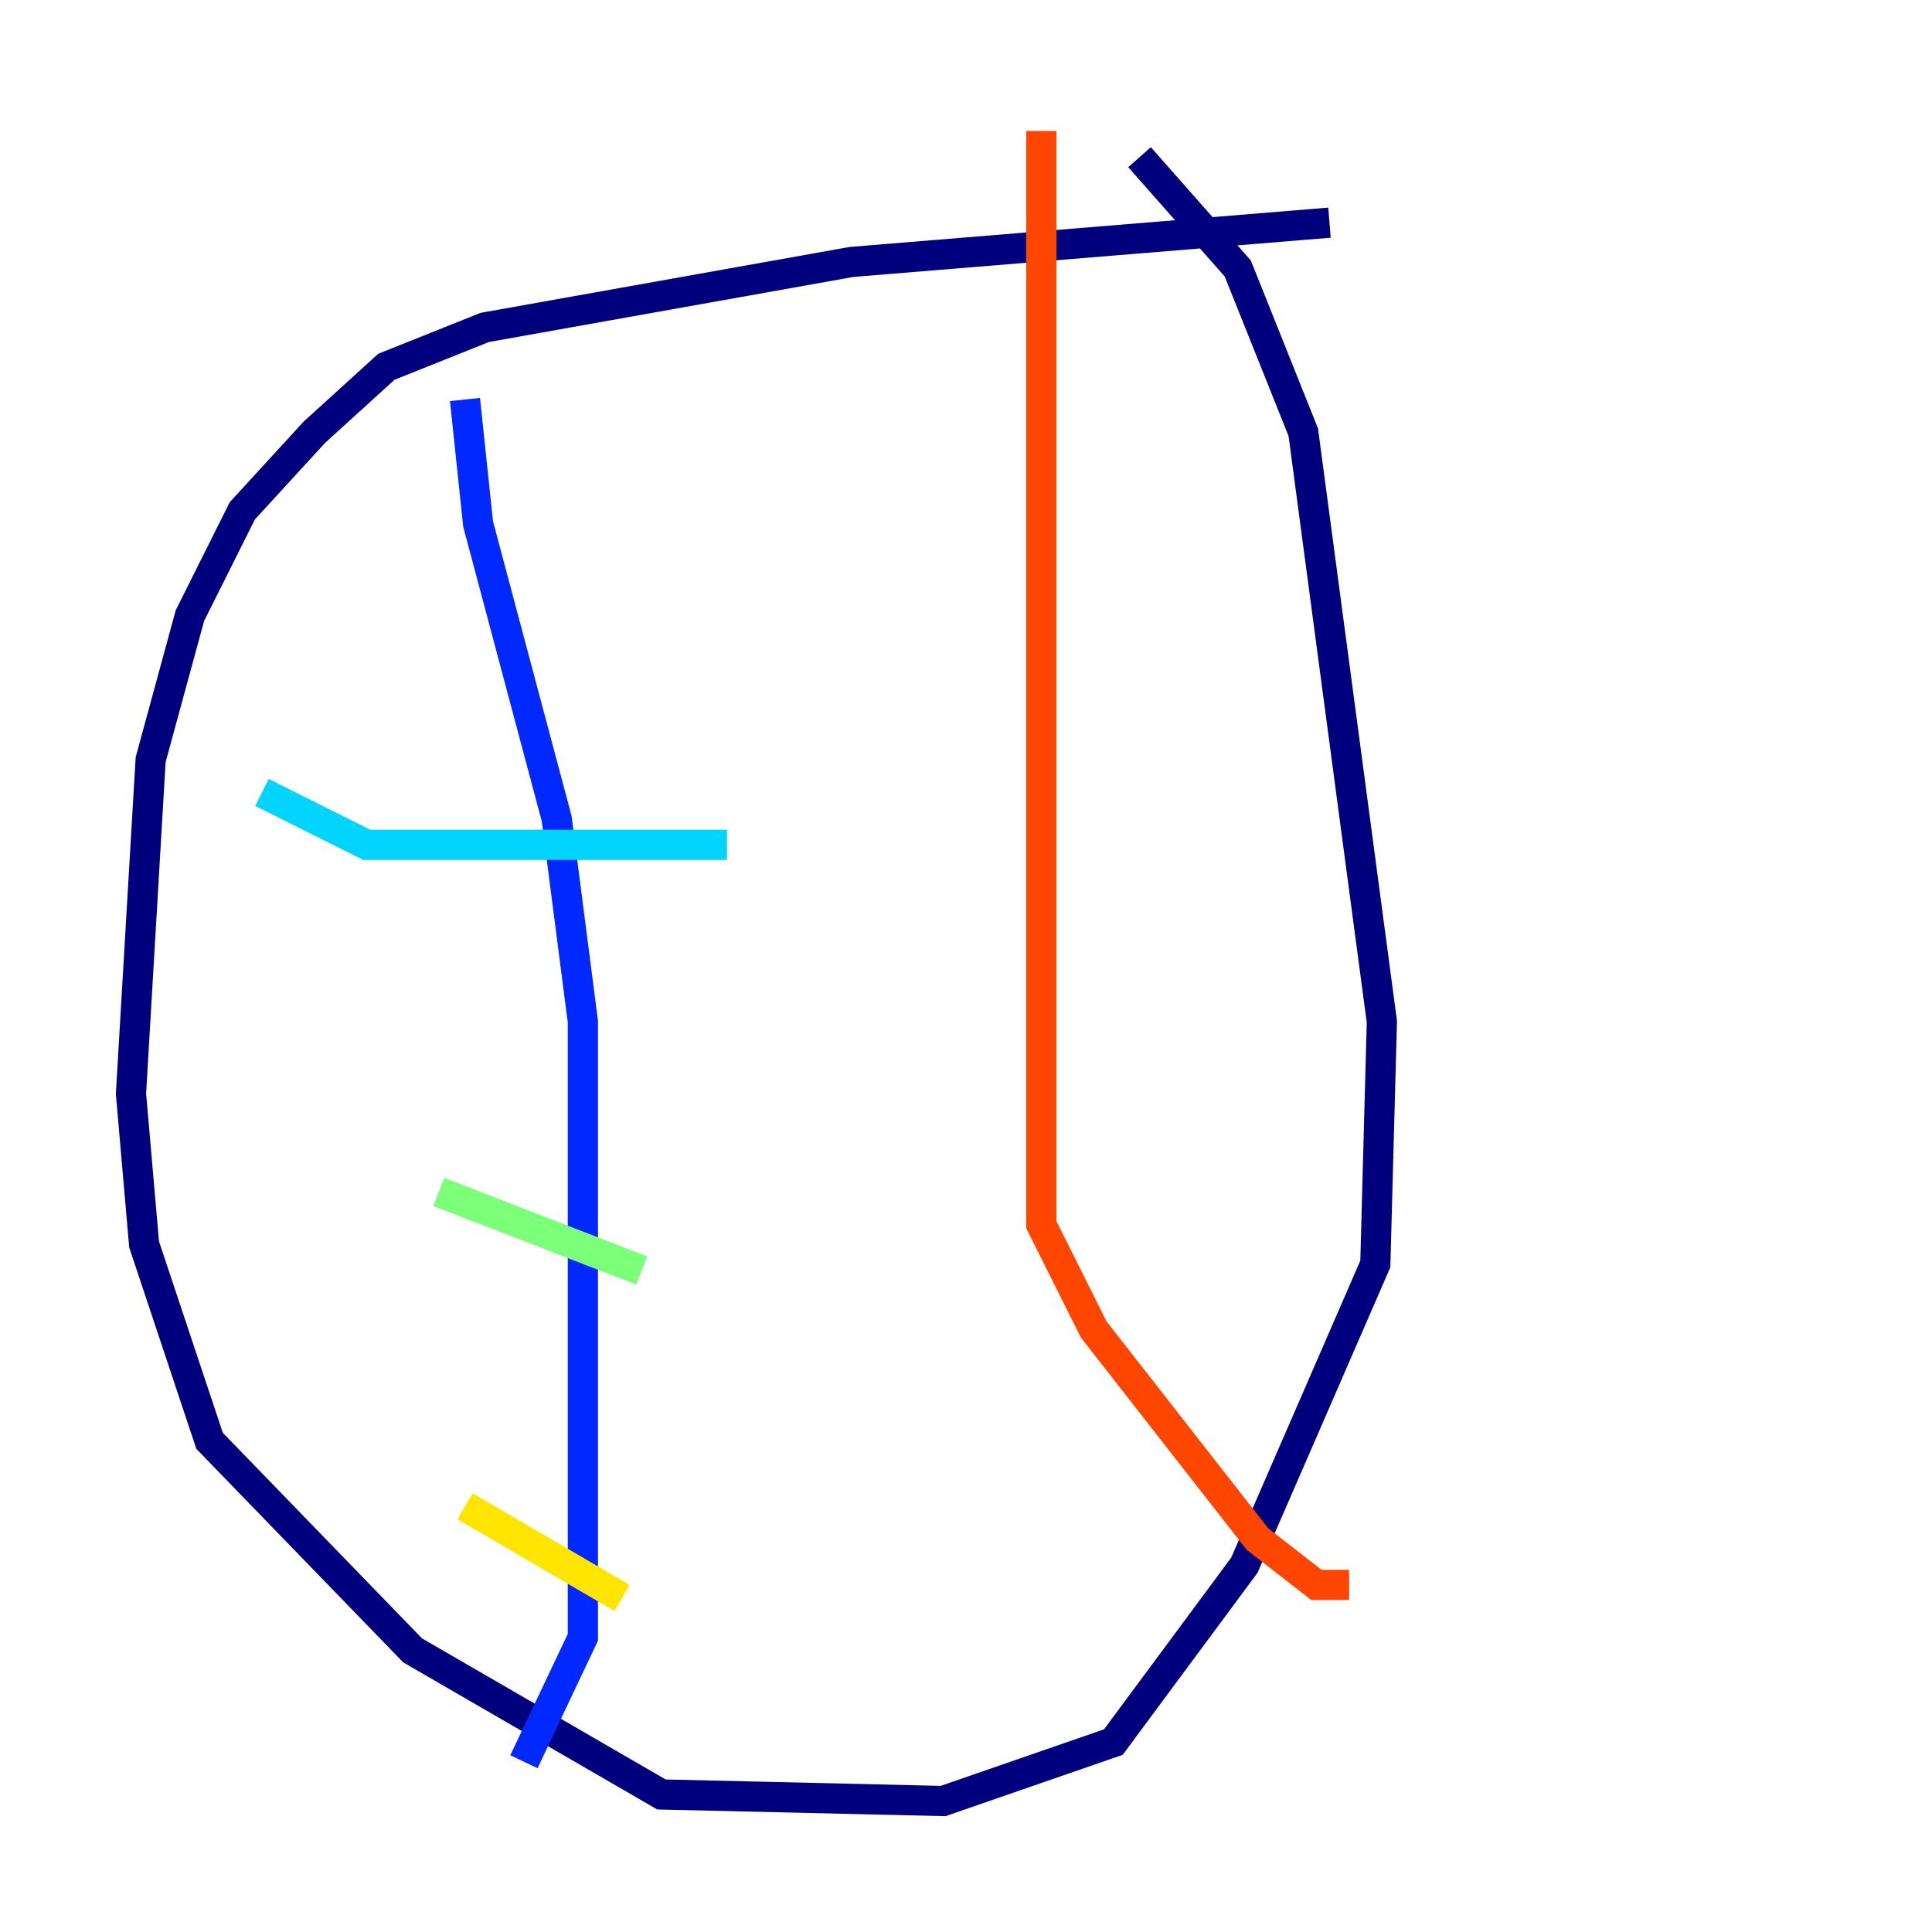 <?xml version="1.0" encoding="utf-8" ?>
<svg baseProfile="tiny" height="128" version="1.2" viewBox="0,0,128,128" width="128" xmlns="http://www.w3.org/2000/svg" xmlns:ev="http://www.w3.org/2001/xml-events" xmlns:xlink="http://www.w3.org/1999/xlink"><defs /><polyline fill="none" points="88.081,14.752 56.407,17.356 32.108,21.695 25.6,24.298 20.827,28.637 16.054,33.844 12.583,40.786 9.98,50.332 8.678,72.461 9.546,82.441 13.885,95.458 27.336,109.342 43.824,118.888 62.481,119.322 73.763,115.417 82.441,103.702 91.119,83.742 91.552,67.688 86.346,28.637 82.007,17.79 75.498,10.414" stroke="#00007f" stroke-width="2" /><polyline fill="none" points="30.807,26.468 31.675,34.712 36.881,54.237 38.617,67.688 38.617,108.475 34.712,116.719" stroke="#0028ff" stroke-width="2" /><polyline fill="none" points="17.356,52.502 24.298,55.973 48.163,55.973" stroke="#00d4ff" stroke-width="2" /><polyline fill="none" points="29.071,78.969 42.522,84.176" stroke="#7cff79" stroke-width="2" /><polyline fill="none" points="30.807,99.797 41.22,105.871" stroke="#ffe500" stroke-width="2" /><polyline fill="none" points="68.99,8.678 68.99,81.139 72.461,88.081 83.308,101.966 87.214,105.003 89.383,105.003" stroke="#ff4600" stroke-width="2" /><polyline fill="none" points="62.915,46.861 62.915,46.861" stroke="#7f0000" stroke-width="2" /></svg>